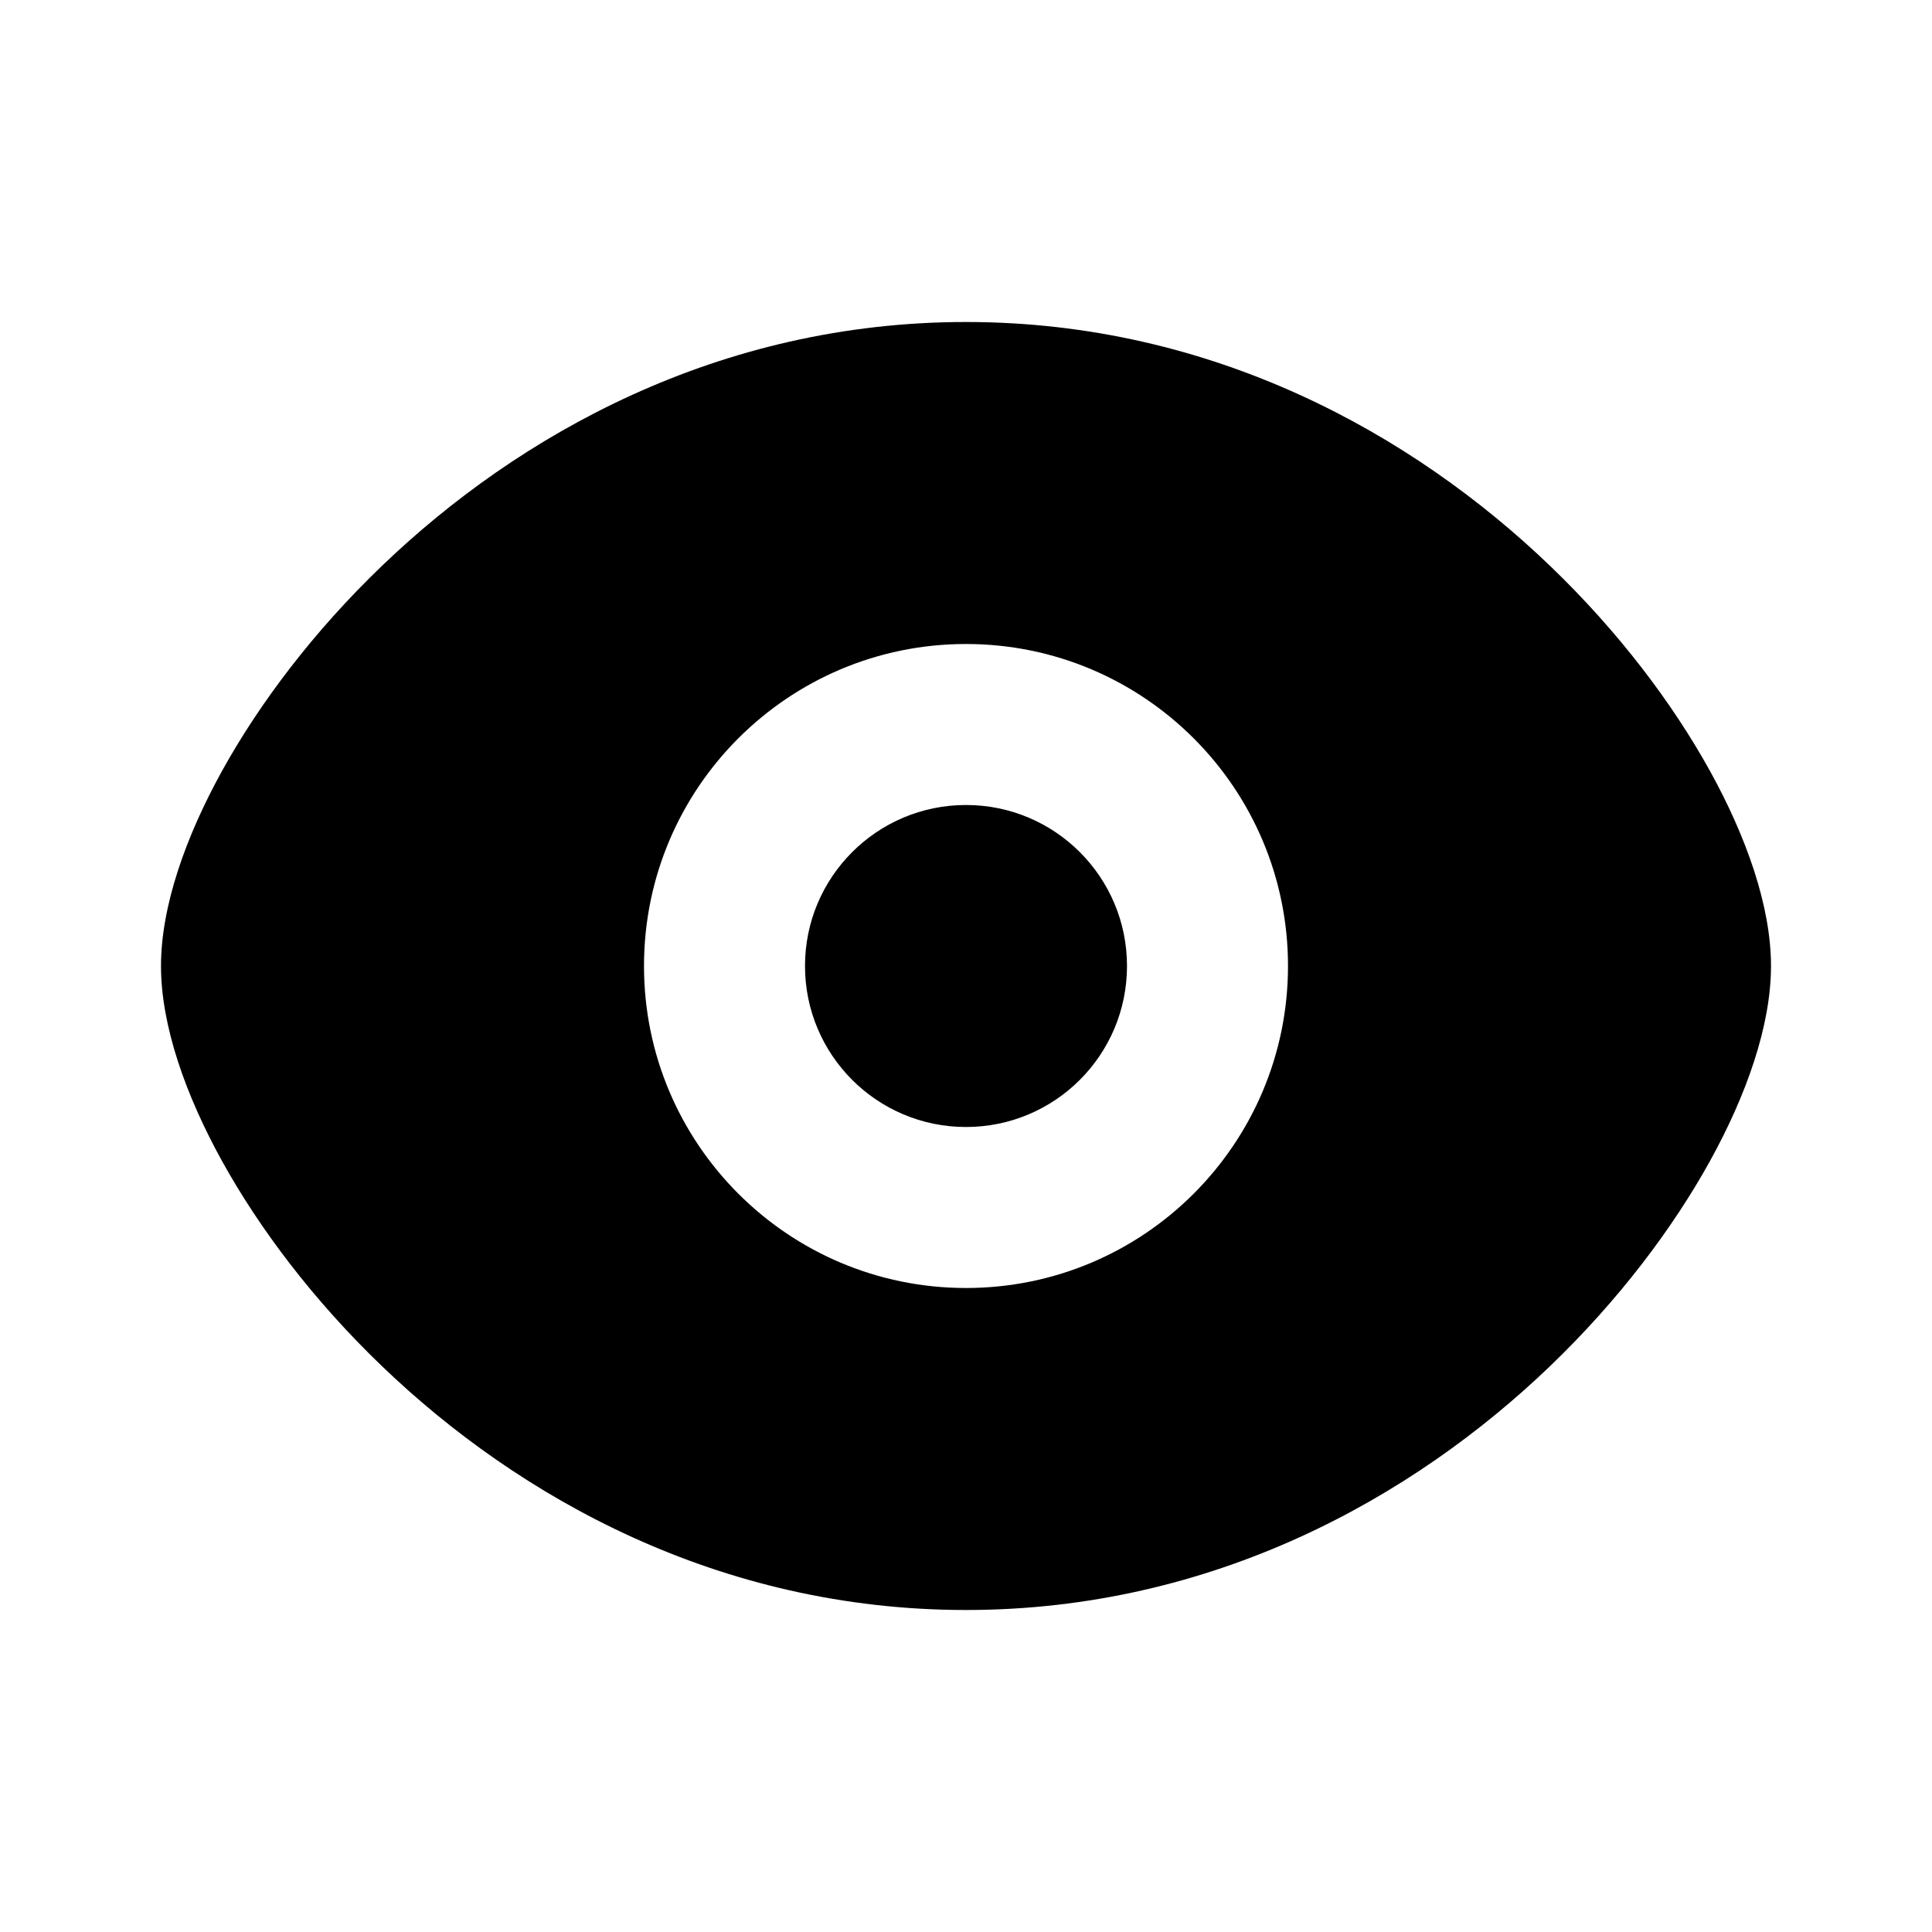 <svg width="24" height="24" viewBox="0 0 24 24" fill="none" xmlns="http://www.w3.org/2000/svg">
<path d="M10 12C10 10.895 10.895 10 12 10C13.105 10 14 10.895 14 12C14 13.105 13.105 14 12 14C10.895 14 10 13.105 10 12Z" fill="currentColor"/>
<path fill-rule="evenodd" clip-rule="evenodd" d="M4.745 7.029C6.446 5.396 8.933 4 12 4C15.067 4 17.554 5.396 19.255 7.029C20.106 7.846 20.778 8.738 21.243 9.579C21.693 10.394 22 11.257 22 12C22 12.743 21.693 13.606 21.243 14.421C20.778 15.262 20.106 16.154 19.255 16.971C17.554 18.604 15.067 20 12 20C8.933 20 6.446 18.604 4.745 16.971C3.894 16.154 3.222 15.262 2.757 14.421C2.307 13.606 2 12.743 2 12C2 11.257 2.307 10.394 2.757 9.579C3.222 8.738 3.894 7.846 4.745 7.029ZM12 8C9.791 8 8 9.791 8 12C8 14.209 9.791 16 12 16C14.209 16 16 14.209 16 12C16 9.791 14.209 8 12 8Z" fill="currentColor"/>
</svg>
